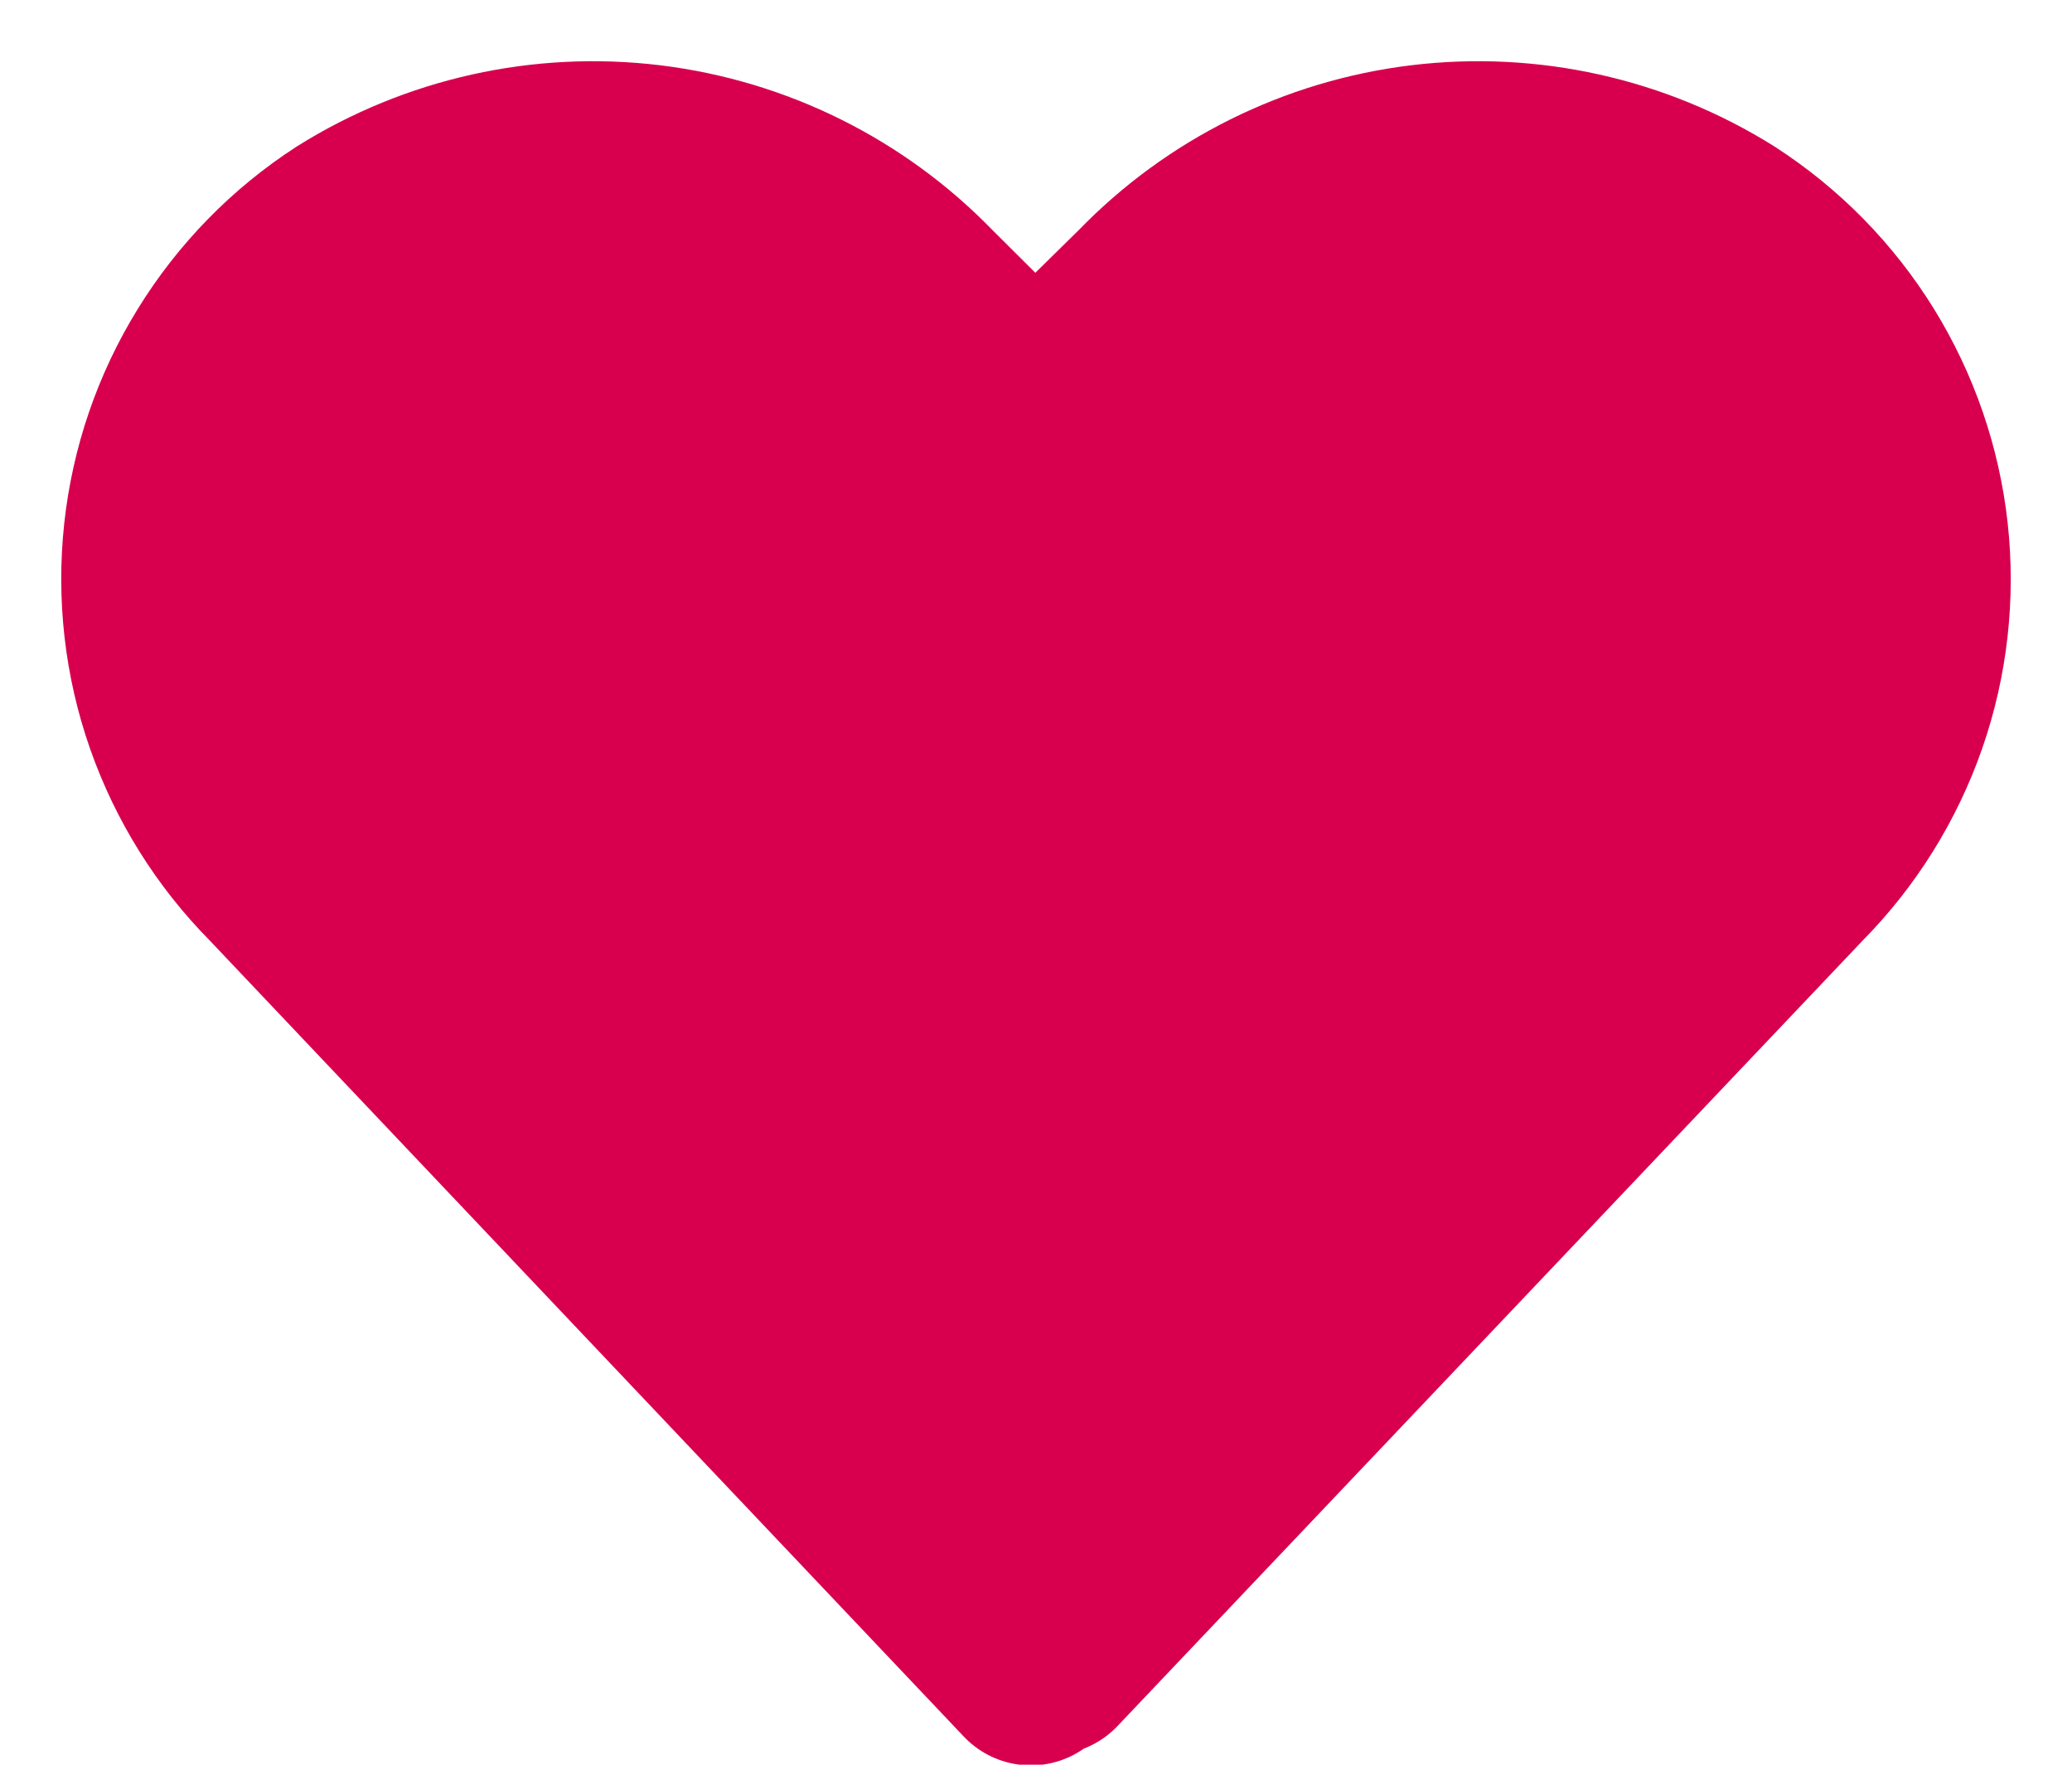 <svg width="27" height="23" viewBox="0 0 27 23" fill="none" xmlns="http://www.w3.org/2000/svg">
<path d="M22.477 2.923C21.302 2.187 19.909 1.877 18.532 2.044C17.155 2.212 15.877 2.846 14.913 3.843L13.503 5.23H13.47L12.077 3.843C11.112 2.846 9.835 2.212 8.458 2.044C7.081 1.877 5.688 2.187 4.513 2.923C3.826 3.368 3.247 3.961 2.818 4.658C2.388 5.355 2.12 6.138 2.032 6.952C1.944 7.766 2.038 8.589 2.308 9.361C2.579 10.134 3.018 10.837 3.593 11.418L13.432 21.807L13.63 21.609L13.69 21.669L23.413 11.418C23.988 10.836 24.426 10.132 24.695 9.359C24.964 8.585 25.056 7.762 24.967 6.948C24.877 6.134 24.607 5.351 24.177 4.655C23.746 3.958 23.165 3.367 22.477 2.923Z" fill="#D8004E" stroke="#D8004E" stroke-width="2.404" stroke-linecap="round" stroke-linejoin="round"/>
</svg>
